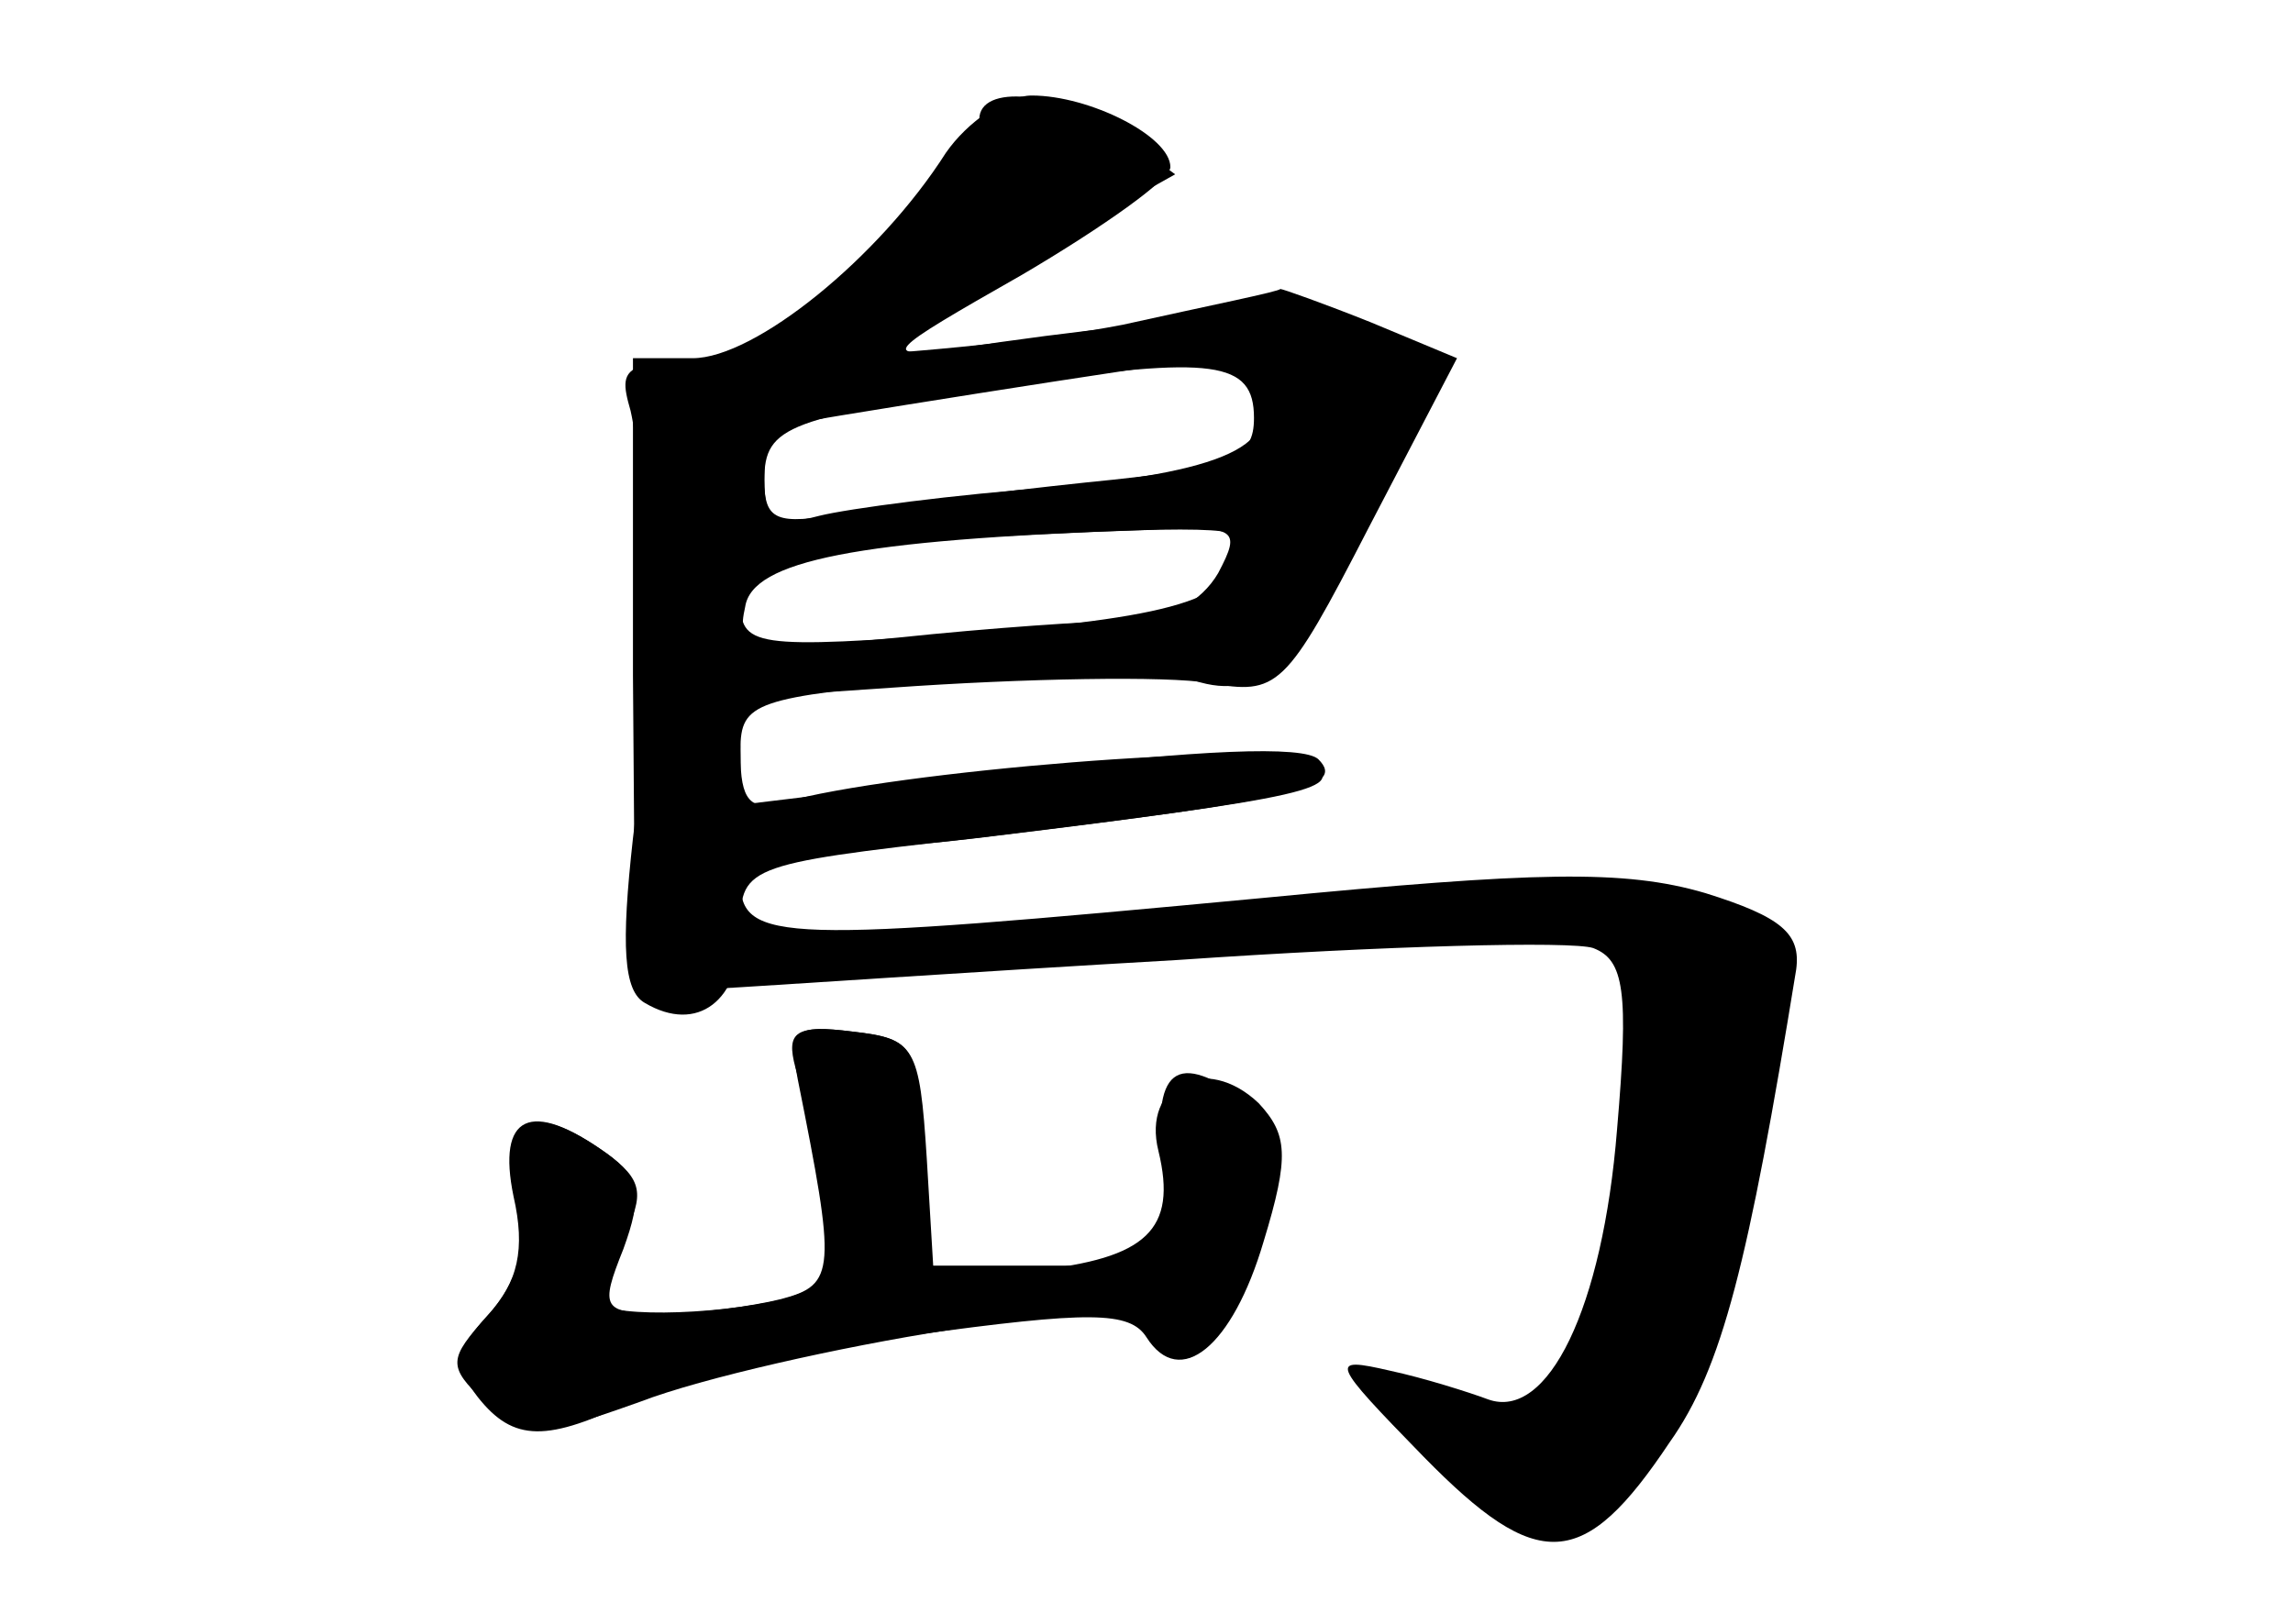 <?xml version="1.0" standalone="no"?>
<!DOCTYPE svg PUBLIC "-//W3C//DTD SVG 20010904//EN"
 "http://www.w3.org/TR/2001/REC-SVG-20010904/DTD/svg10.dtd">
<svg version="1.0" xmlns="http://www.w3.org/2000/svg"
 width="96pt" height="68pt" viewBox="0 0 96 68"
 preserveAspectRatio="xMidYMid meet">
<g transform="translate(0,68) scale(0.1,-0.1)" fill="#000000" stroke="none">
<g id="part-0" class="char-part">
  <path d="M396 616 c-28 -44 -80 -86 -106 -86 l-25 0 0 -133 1 -132 34 1 c19 1
106 7 193 12 87 6 165 8 174 5 13 -5 15 -18 10 -76 -6 -75 -29 -122 -54 -113
-8 3 -27 9 -41 12 -26 6 -25 4 14 -36 48 -49 67 -48 103 6 22 31 33 75 53 198
2 15 -6 22 -38 32 -34 10 -71 9 -185 -2 -202 -19 -219 -19 -219 7 0 11 4 18
10 14 5 -3 49 -1 97 5 123 15 147 20 135 32 -6 6 -51 4 -126 -5 l-116 -14 0
23 c0 20 6 22 84 29 47 4 94 4 106 0 28 -9 45 7 76 73 25 54 26 56 8 70 -18
13 -78 12 -184 -4 -32 -4 -30 -2 28 31 34 20 62 40 62 45 0 13 -34 30 -58 30
-11 0 -27 -11 -36 -24z m129 -111 c0 -17 -9 -21 -70 -27 -38 -4 -85 -10 -102
-13 -28 -5 -33 -3 -33 14 0 23 10 26 105 40 83 12 100 10 100 -14z m-5 -52
c-1 -23 -24 -31 -112 -38 -94 -7 -98 -6 -98 14 0 18 7 20 63 24 127 7 147 7
147 0z"/>
  <path d="M333 233 c3 -10 8 -34 11 -54 6 -32 4 -37 -16 -43 -29 -7 -78 -8 -78
0 0 3 5 15 11 26 9 18 8 24 -7 35 -31 22 -44 16 -37 -17 4 -22 0 -36 -12 -50
-15 -16 -15 -22 -5 -35 15 -19 29 -19 66 -1 16 8 69 20 117 27 73 10 90 10 97
-1 14 -22 36 -4 49 40 11 36 10 45 -2 58 -22 21 -49 8 -42 -20 8 -33 -5 -45
-52 -50 l-42 -3 -3 50 c-3 47 -5 50 -31 53 -24 3 -28 0 -24 -15z"/>
</g>
<g id="part-1" class="char-part">
  <path d="M410 630 c0 -6 -19 -31 -41 -55 -23 -25 -35 -45 -28 -45 8 0 45 18
83 39 l68 38 -23 17 c-26 18 -59 21 -59 6z"/>
</g>
<g id="part-2" class="char-part">
  <path d="M470 544 c-36 -7 -98 -13 -139 -14 -71 0 -73 -1 -67 -22 3 -13 6 -46
6 -73 l0 -50 103 7 c56 4 116 5 133 2 29 -5 32 -3 67 65 l37 71 -36 15 c-20 8
-37 14 -38 14 0 -1 -30 -7 -66 -15z m54 -23 c16 -26 -7 -38 -82 -45 -42 -3
-87 -9 -99 -12 -19 -5 -23 -2 -23 15 0 11 1 21 3 22 8 2 165 27 179 28 9 0 19
-3 22 -8z m-14 -81 c-7 -12 -21 -20 -38 -20 -15 0 -58 -3 -96 -7 -63 -6 -68
-5 -64 13 3 19 46 28 166 32 40 2 42 1 32 -18z"/>
</g>
<g id="part-3" class="char-part">
  <path d="M265 329 c-5 -45 -4 -64 5 -69 22 -13 40 1 40 30 0 27 0 28 98 39
140 17 159 21 139 32 -15 9 -174 -4 -219 -17 -14 -4 -18 1 -18 20 0 19 -5 26
-19 26 -16 0 -20 -10 -26 -61z"/>
</g>
<g id="part-4" class="char-part">
  <path d="M334 228 c16 -80 16 -86 -7 -92 -12 -3 -34 -6 -49 -6 -26 0 -27 2
-17 27 8 22 7 30 -7 40 -32 23 -46 16 -39 -18 5 -22 2 -36 -11 -50 -16 -18
-17 -21 -1 -36 16 -16 20 -16 65 0 26 10 84 23 129 30 70 12 83 11 88 -1 9
-24 28 -7 41 39 12 39 12 45 -3 57 -31 23 -41 15 -36 -28 l6 -40 -54 0 -54 0
0 47 c0 45 -2 48 -28 51 -24 3 -27 1 -23 -20z"/>
</g>
</g>
</svg>